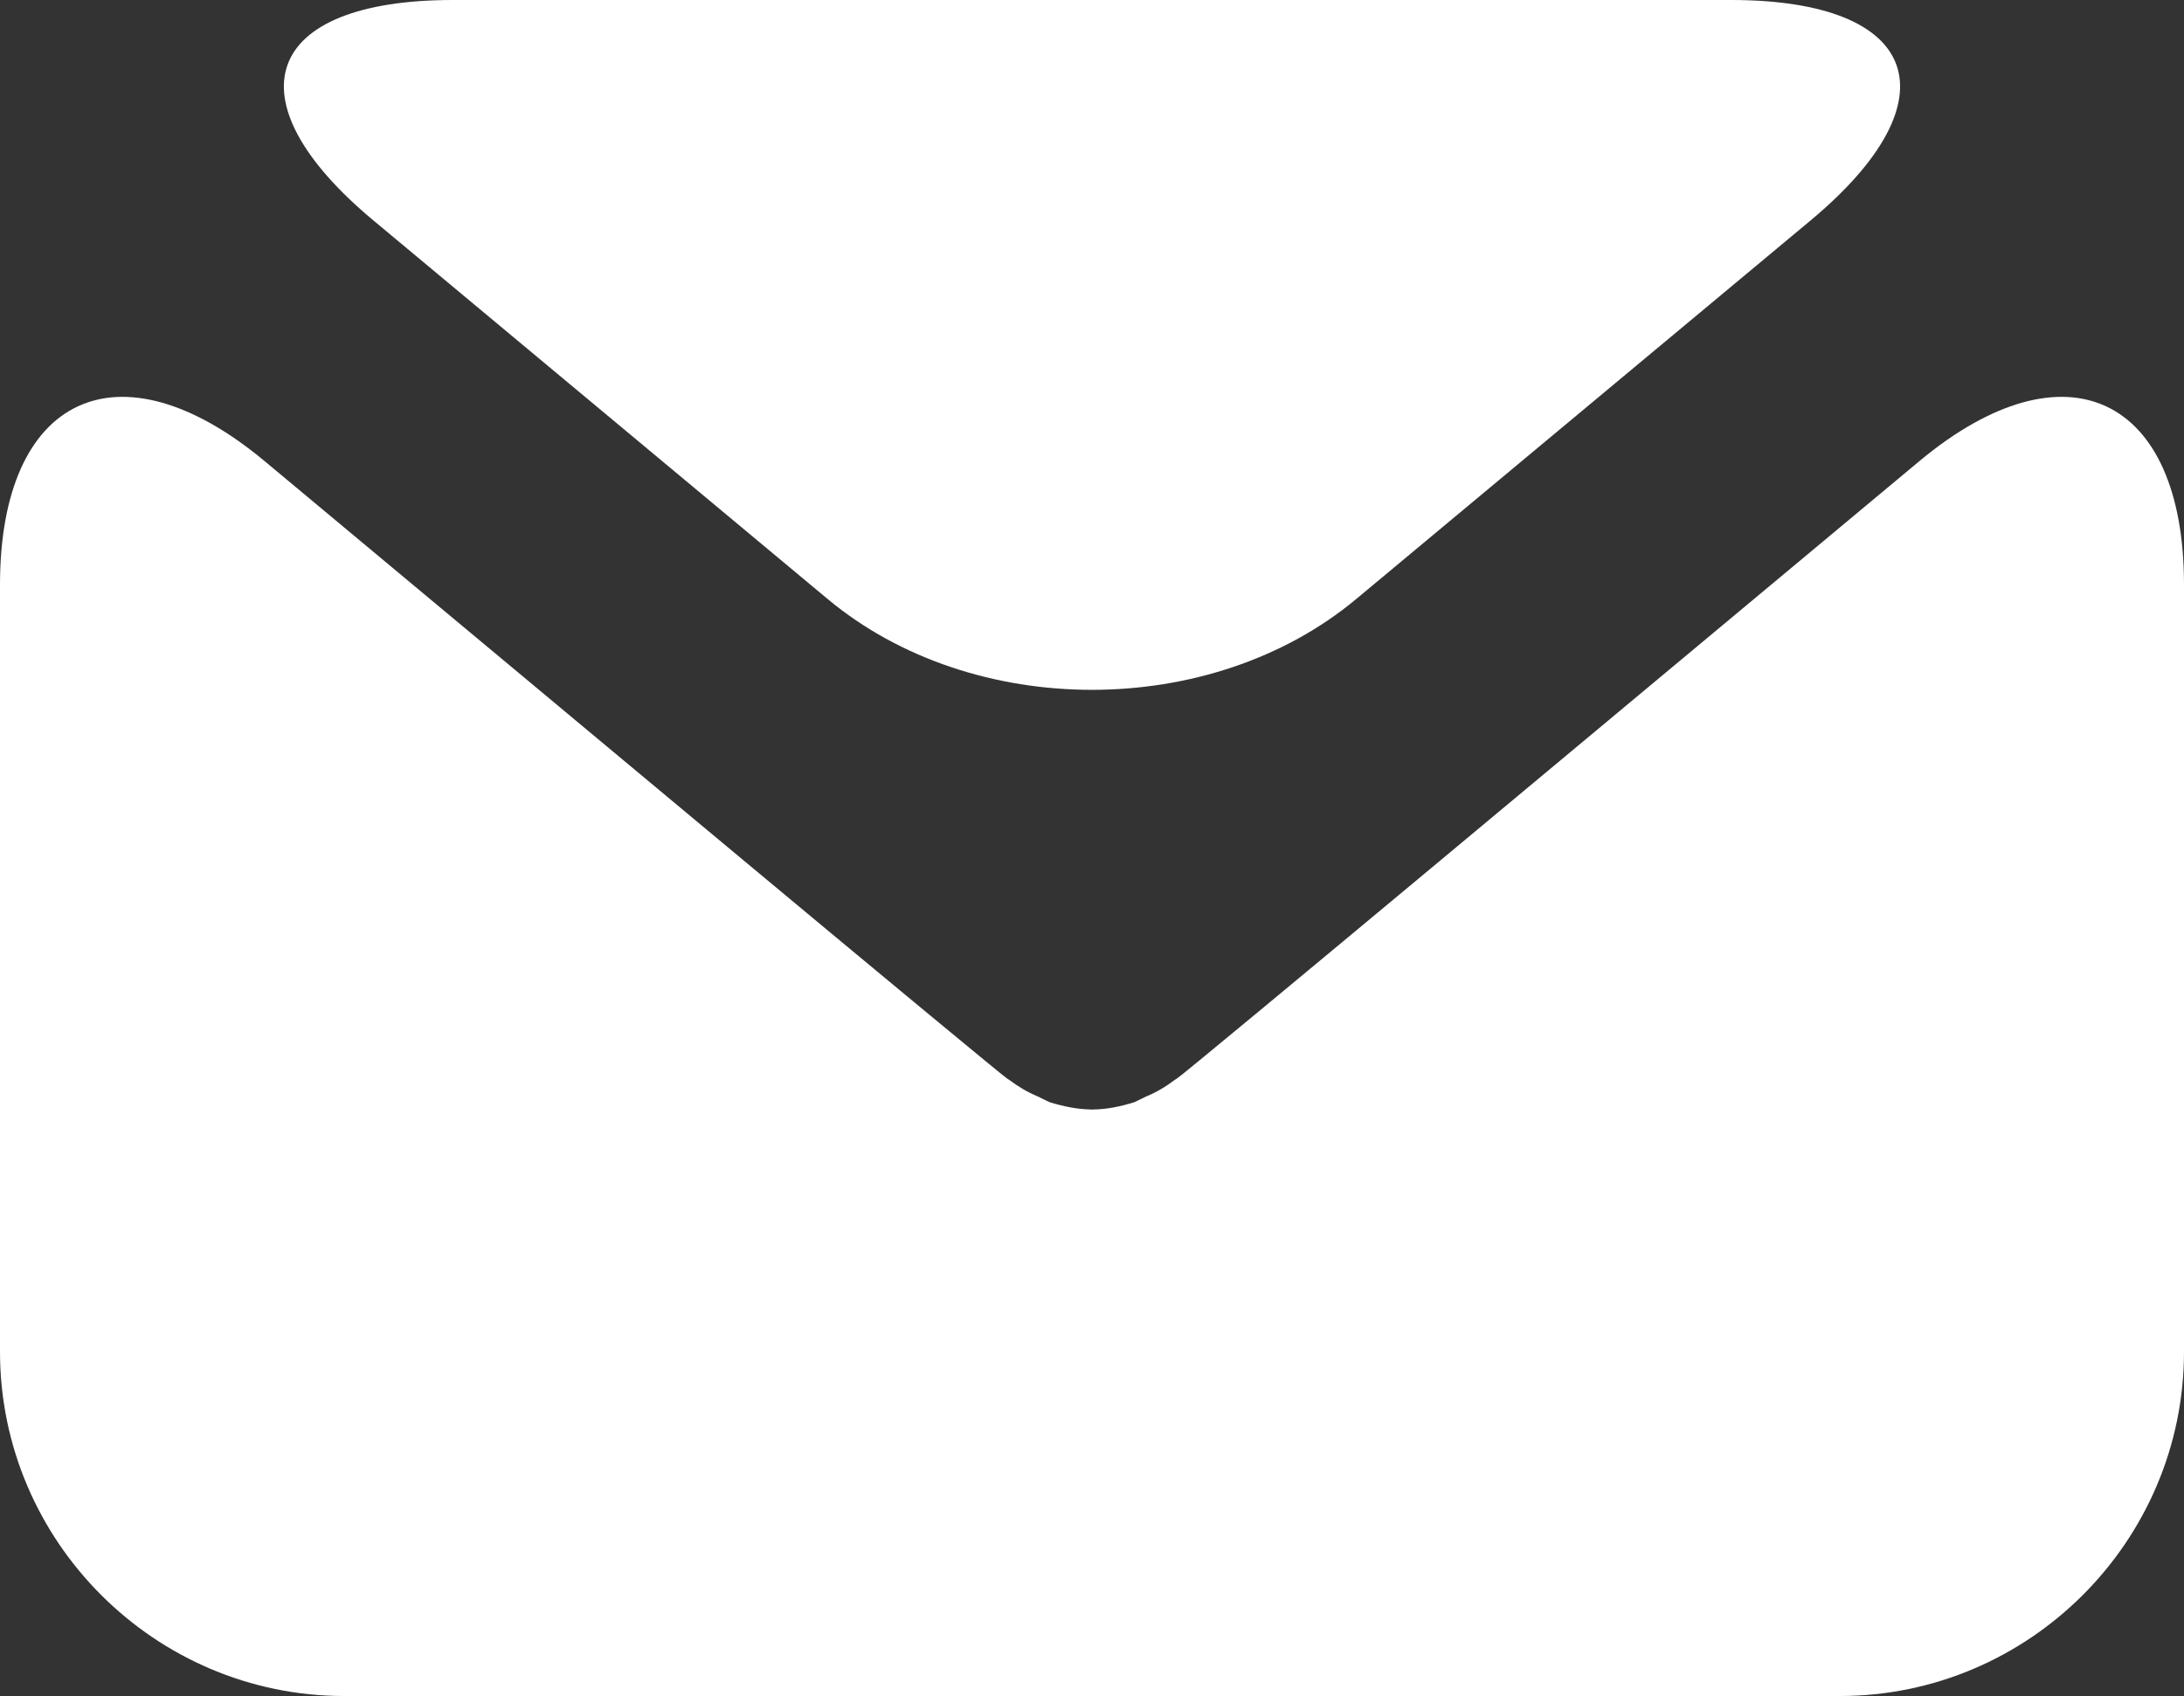 <svg xmlns="http://www.w3.org/2000/svg" width="17.988" height="13.966"><rect width="100%" height="100%" fill="#333333" stroke="none"/><path fill="#FFF" d="M14.914 1.814C16.111.816 15.816 0 14.257 0H3.731c-1.56 0-1.854.816-.657 1.814l3.742 3.118c1.197.998 3.158.998 4.355 0l3.743-3.118z"/><path fill="#FFF" d="M11.913 7.044c-1.198.998-2.195 1.825-2.218 1.836l-.02.013c-.074.056-.152.102-.235.136-.033.015-.066.034-.1.048-.11.034-.223.058-.335.059-.003 0-.007.001-.01.001h-.002c-.003 0-.007-.001-.01-.001-.113-.002-.224-.025-.335-.059-.034-.014-.068-.033-.1-.048-.083-.034-.16-.08-.235-.136l-.02-.013c-.022-.012-1.02-.838-2.218-1.836L2.178 3.796C.979 2.798 0 3.257 0 4.816v6.315c0 1.56 1.275 2.835 2.835 2.835h12.318c1.56 0 2.835-1.275 2.835-2.835V4.816c0-1.559-.979-2.018-2.178-1.02l-3.897 3.248z"/></svg>